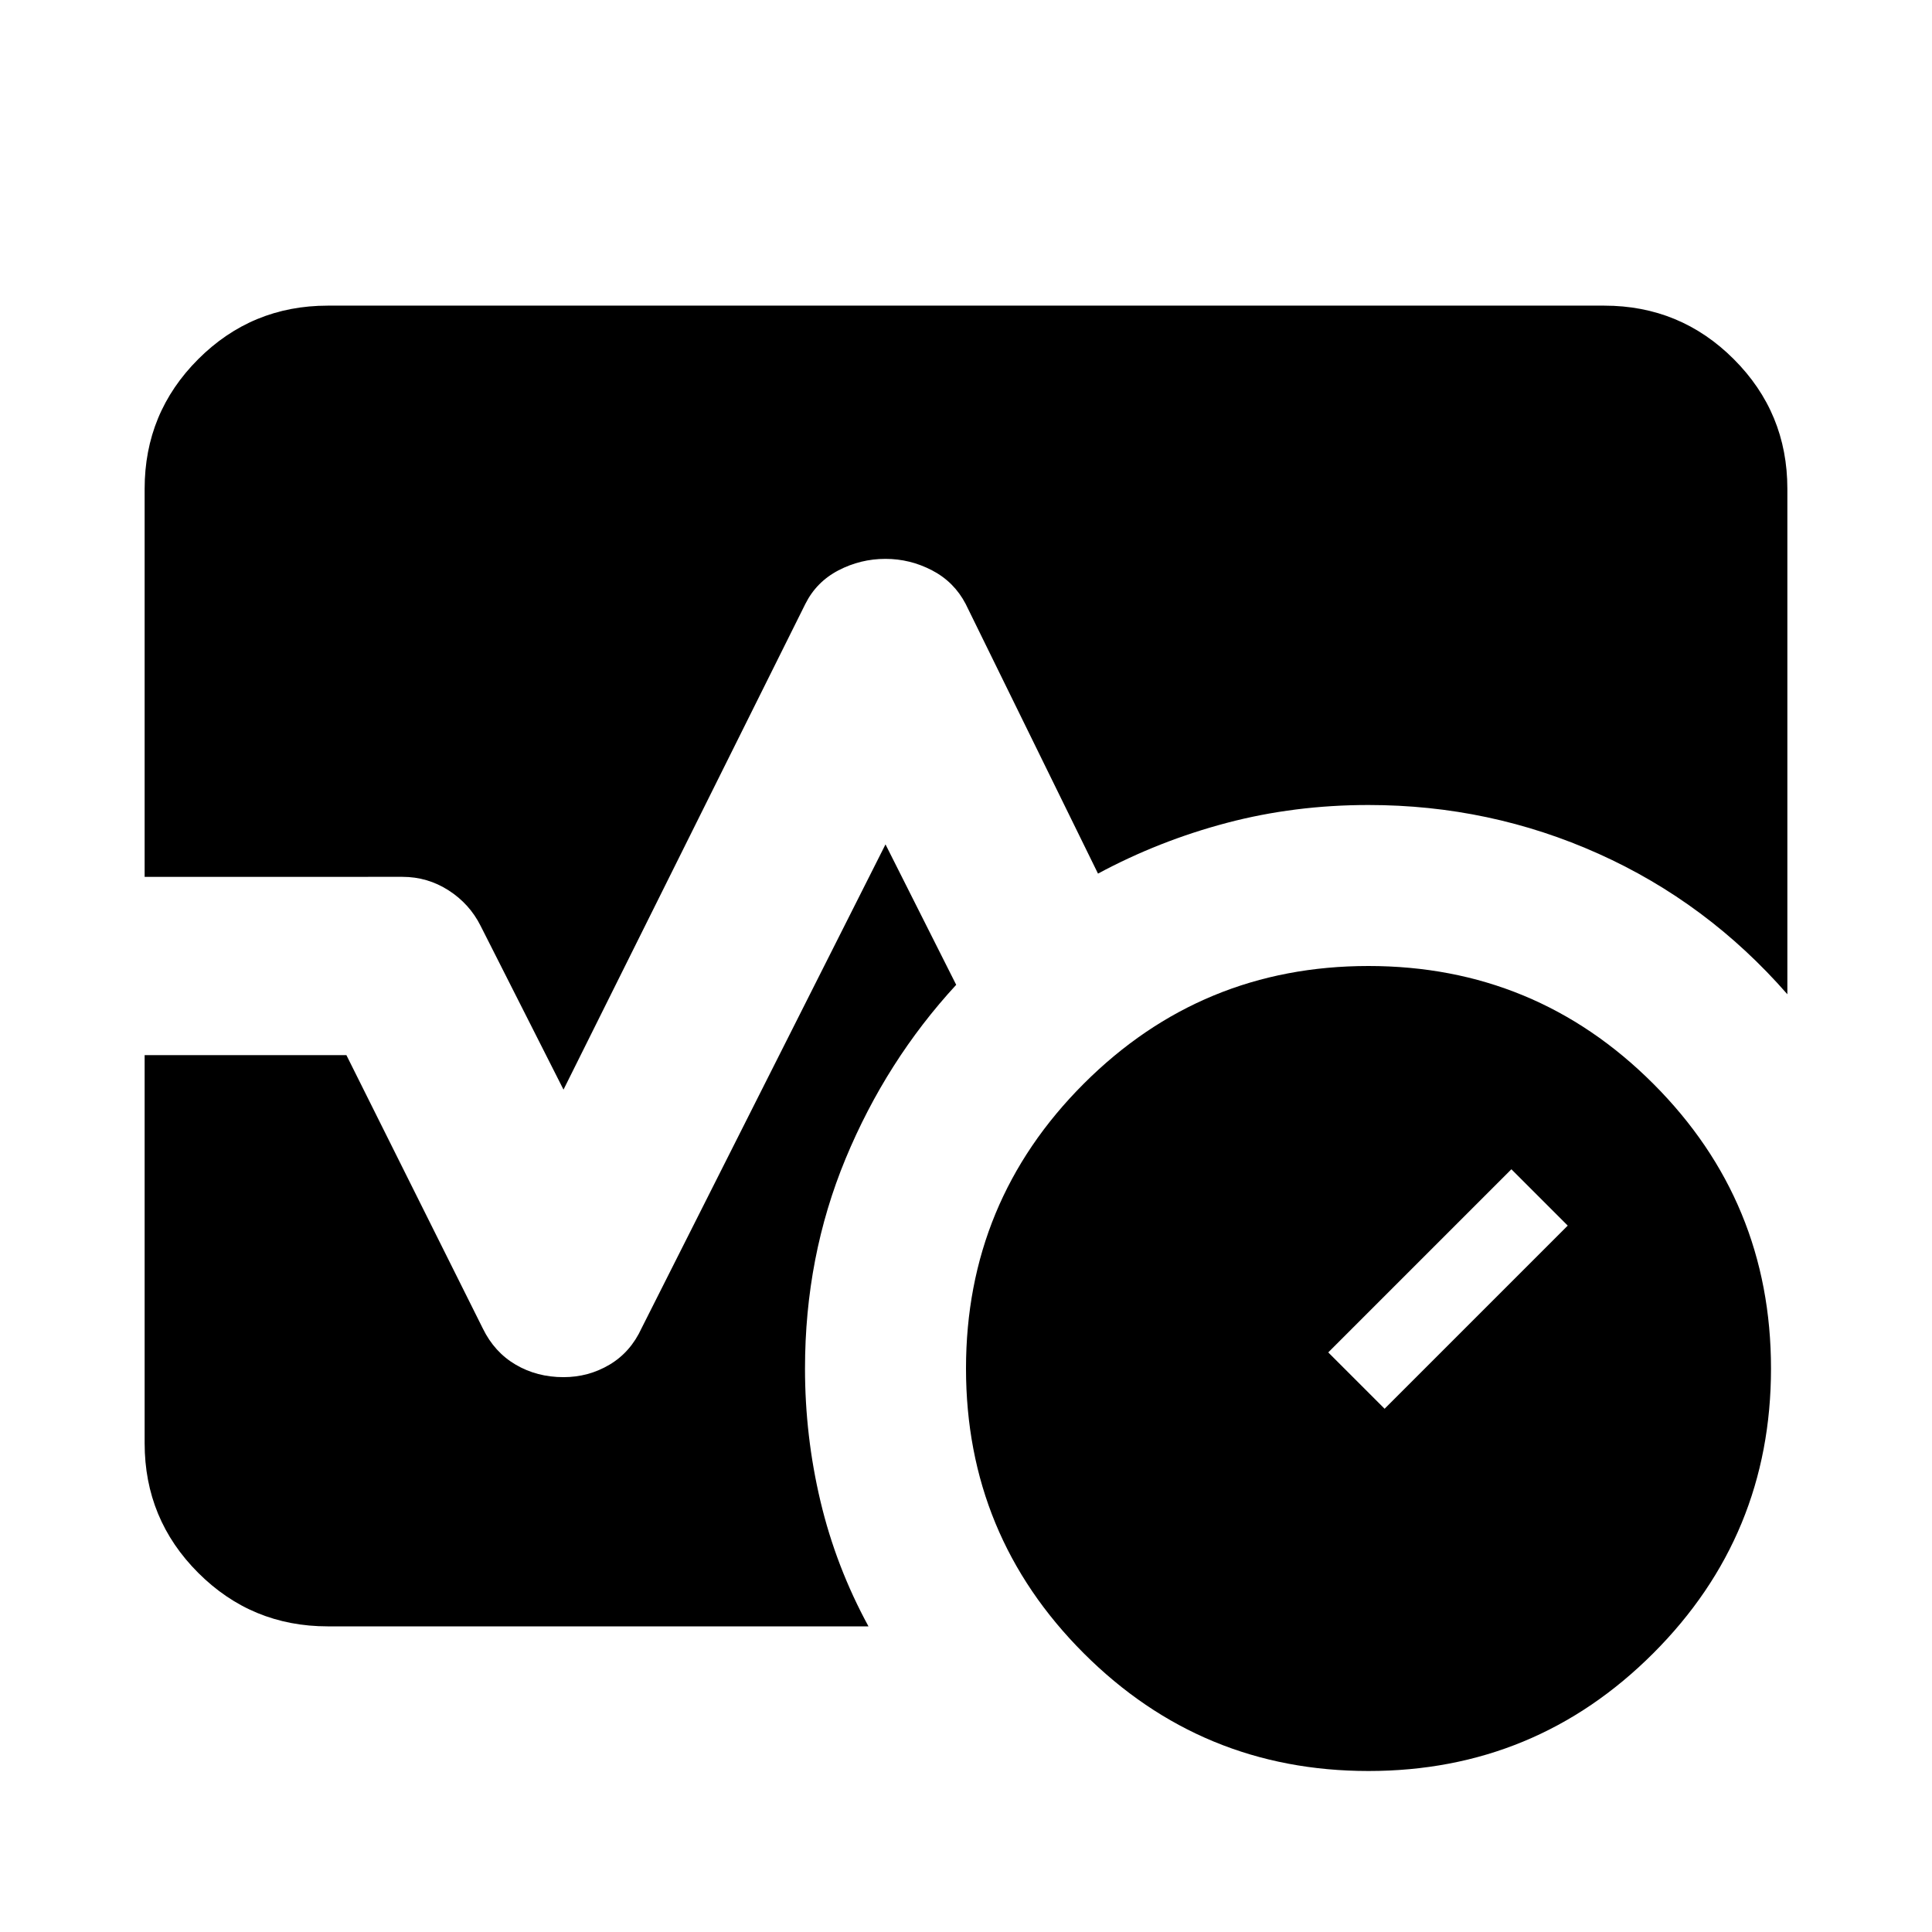 <svg xmlns="http://www.w3.org/2000/svg" height="24" viewBox="0 -960 960 960" width="24"><path d="M680-80q-83 0-141.5-58.5T480-280q0-83 58.5-141.5T680-480q83 0 141.5 58.5T880-280q0 83-58.5 141.5T680-80Zm8-180 91-91-28-28-91 91 28 28ZM71.87-524.3v-192.83q0-37.78 26.61-64.39t64.39-26.61h634.26q37.78 0 64.39 26.61t26.61 64.39v251.17q-39.76-45.54-93.77-69.79Q740.35-560 680-560q-36.8 0-70.47 8.9-33.66 8.9-63.94 25.19l-65.76-134q-5.72-10.96-16.68-16.68-10.95-5.71-23.15-5.71-12.43 0-23.39 5.71-10.96 5.72-16.44 16.68L280-418.57l-41.17-81.34q-5.48-10.96-15.94-17.68-10.46-6.71-22.89-6.71H71.87Zm91 372.43q-37.78 0-64.39-26.61t-26.61-64.39V-435.7h100.26l67.8 135.85q5.72 11.72 16.3 17.94 10.57 6.21 23.77 6.21 12.43 0 22.89-6.21 10.46-6.22 15.94-18.18L440-540.43l35.13 69.78q-34.8 37.76-54.97 86.42Q400-335.57 400-280q0 33.63 7.7 66.04 7.69 32.42 23.84 62.09H162.87Z"/></svg>